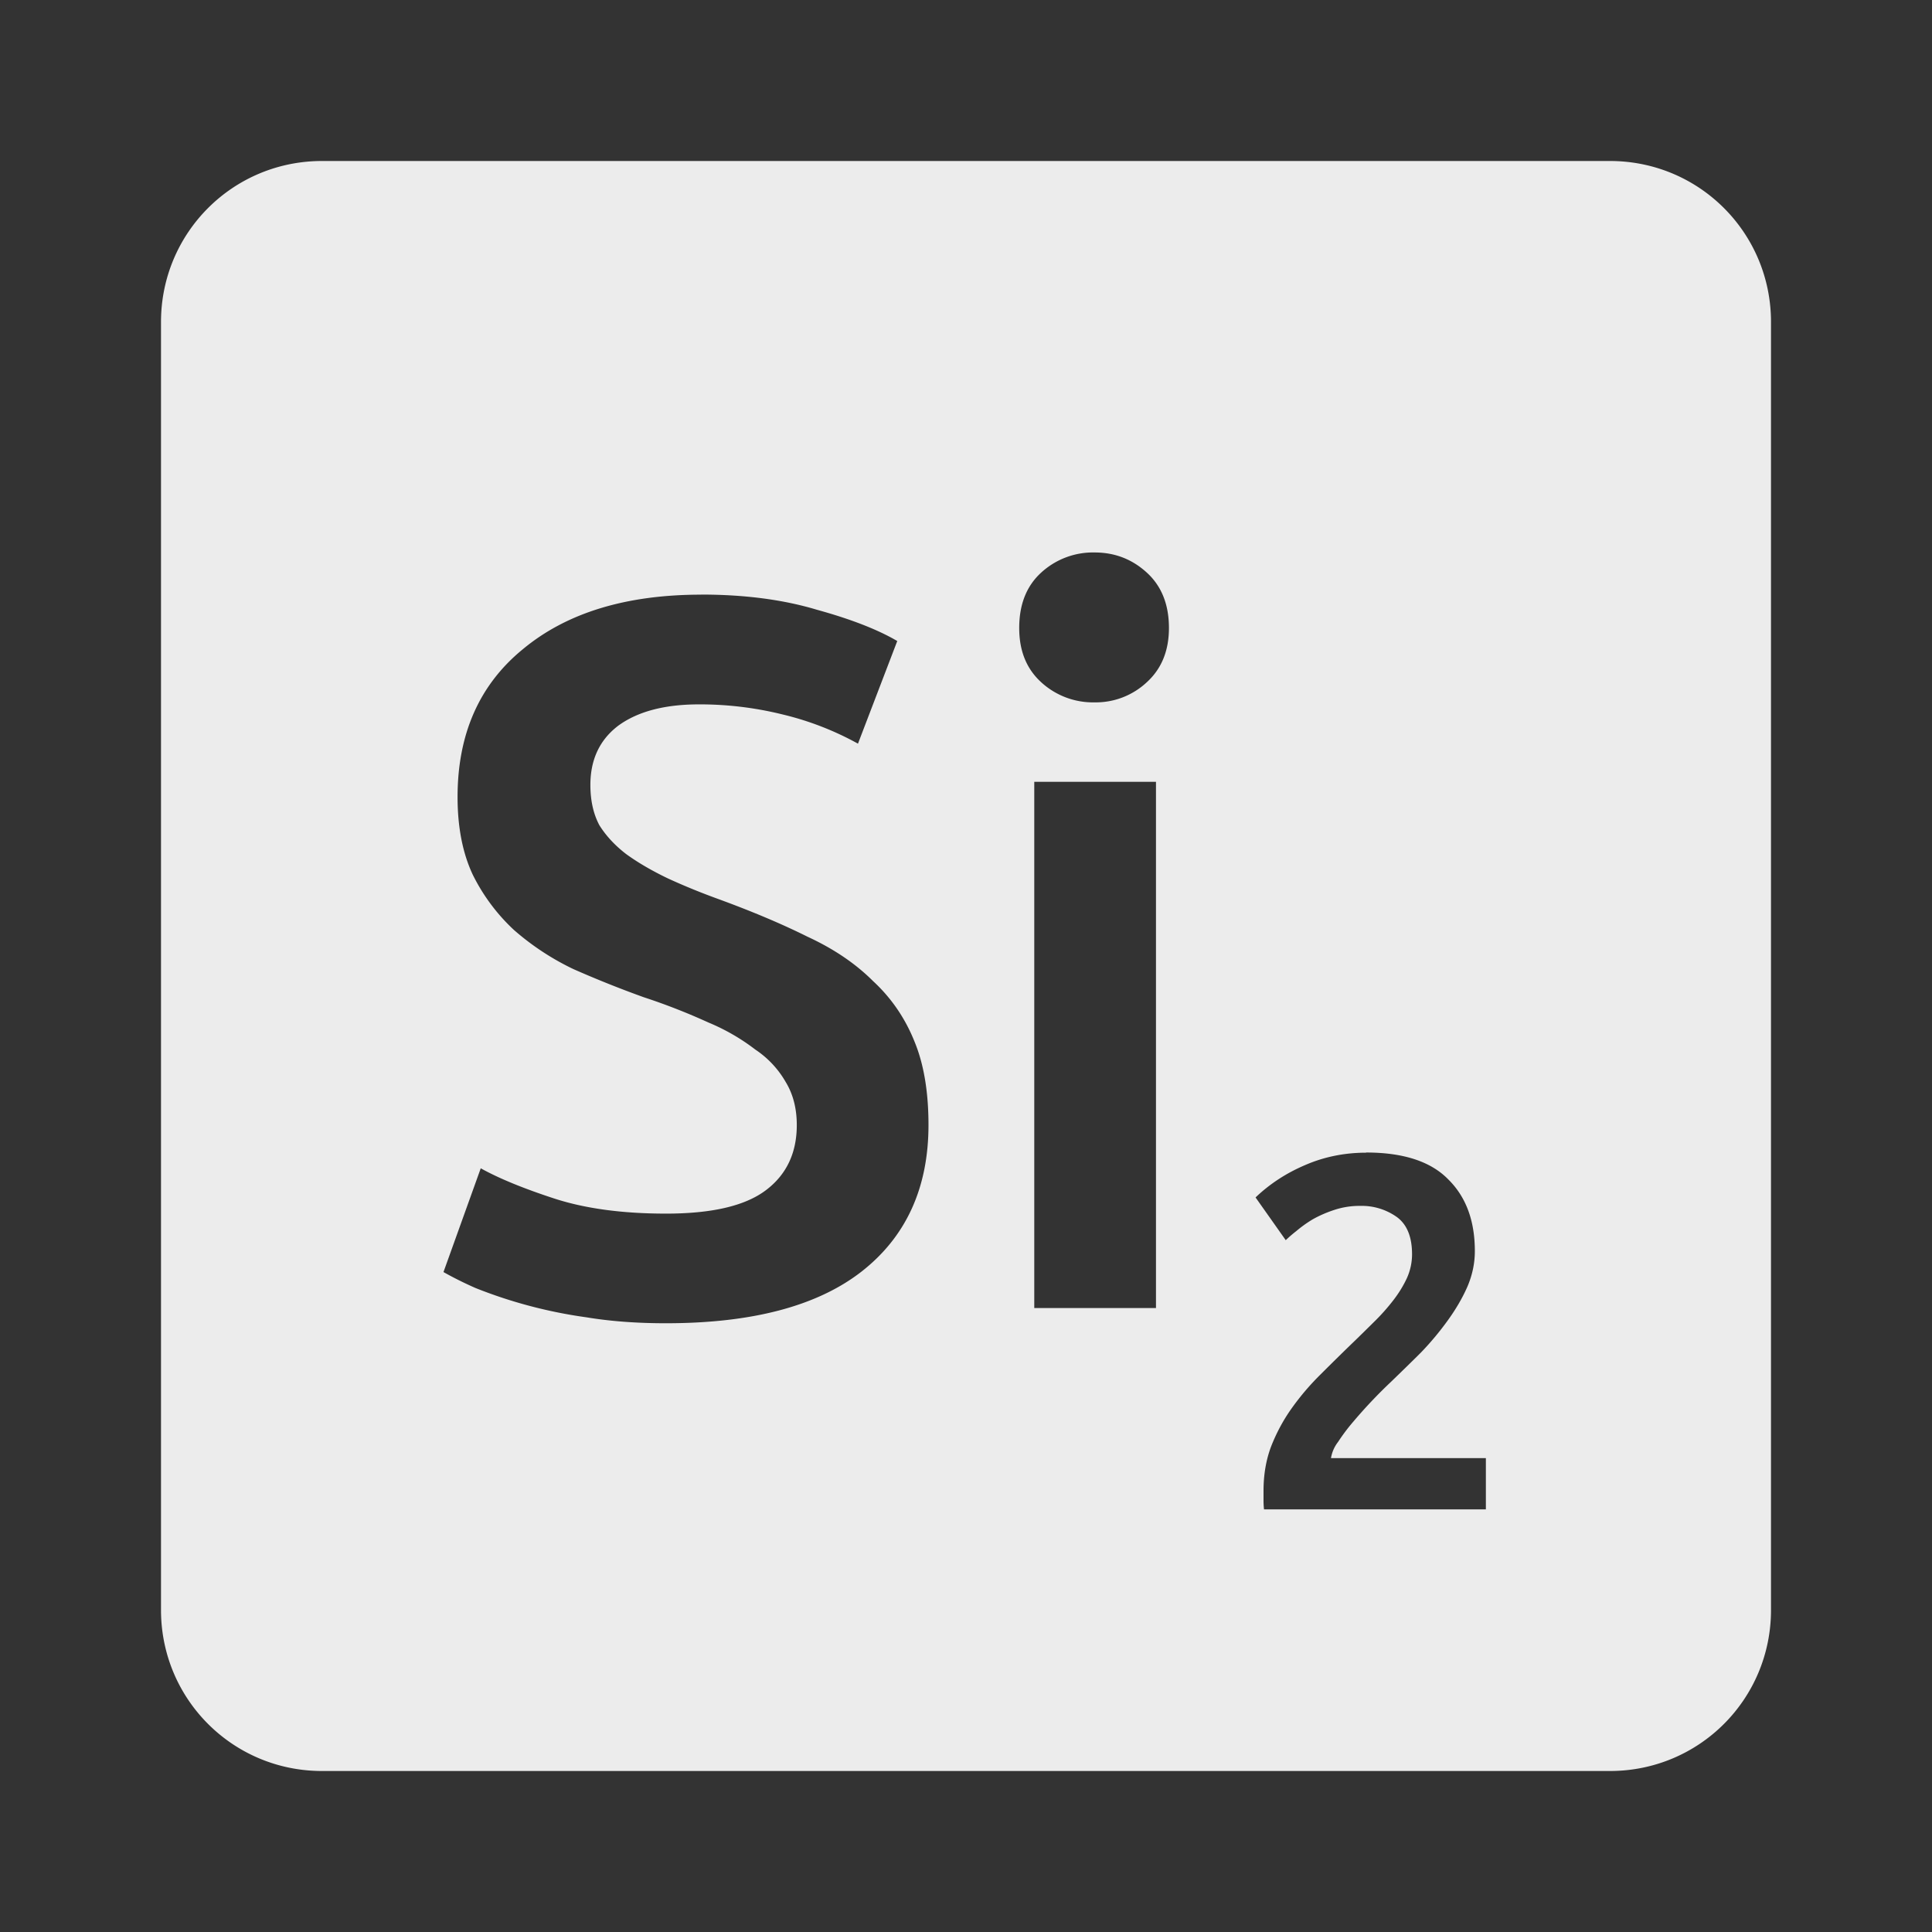 <svg xmlns="http://www.w3.org/2000/svg" viewBox="0 0 24 24"><rect x="0" y="0" width="24" height="24" fill="#333333" stroke="none"/><defs><style id="current-color-scheme" type="text/css">.ColorScheme-Text{color:#dfdfdf;}.ColorScheme-Highlight{color:#5294e2;}</style></defs><path d="M4 2c-1.108 0-2 .892-2 2v16c0 1.108.892 2 2 2h16c1.108 0 2-.892 2-2V4c0-1.108-.892-2-2-2H4zm9.598 4.863c.25 0 .465.083.648.25.183.167.275.396.275.688 0 .283-.092.507-.275.674a.927.927 0 0 1-.648.25.952.952 0 0 1-.664-.25c-.183-.167-.273-.39-.273-.674 0-.292.09-.521.273-.688a.952.952 0 0 1 .664-.25zm-4.889.523c.542 0 1.021.063 1.437.188.425.117.758.247 1 .389l-.488 1.275a3.719 3.719 0 0 0-.937-.363 4.274 4.274 0 0 0-1.037-.125c-.425 0-.758.087-1 .262-.233.175-.35.422-.35.738 0 .192.036.358.111.5.083.133.196.255.338.363.15.108.322.207.514.299.2.092.415.18.648.264.408.15.771.303 1.088.461.325.15.596.334.813.551.225.208.397.458.514.75.117.283.174.629.174 1.037 0 .783-.28 1.393-.838 1.826-.55.425-1.357.637-2.424.637-.358 0-.688-.024-.988-.074a5.893 5.893 0 0 1-1.375-.363 4.494 4.494 0 0 1-.4-.199l.463-1.289c.225.125.529.25.912.375s.847.188 1.389.188c.567 0 .978-.095 1.236-.287.258-.192.389-.463.389-.813 0-.208-.047-.387-.139-.537a1.199 1.199 0 0 0-.375-.4 2.582 2.582 0 0 0-.586-.338 7.729 7.729 0 0 0-.801-.313 13.4 13.4 0 0 1-.875-.35 3.232 3.232 0 0 1-.738-.486 2.373 2.373 0 0 1-.512-.688c-.125-.267-.188-.588-.188-.963 0-.783.271-1.396.813-1.838.542-.45 1.28-.676 2.213-.676zm4.139 2.326h1.512v6.537h-1.512V9.712zm4.123 4.605c.462 0 .801.111 1.018.332.221.217.332.513.332.893 0 .15-.031.299-.094.445-.063.142-.144.28-.244.418a3.655 3.655 0 0 1-.33.395c-.125.125-.25.246-.375.367a6.045 6.045 0 0 0-.463.489 2.385 2.385 0 0 0-.193.256.446.446 0 0 0-.088.201h1.924v.637h-2.756a1.012 1.012 0 0 1-.006-.119v-.111c0-.2.031-.384.094-.551.067-.171.152-.329.256-.475.104-.146.22-.283.35-.412.129-.129.26-.258.389-.383.1-.096.195-.19.287-.281a2.55 2.55 0 0 0 .238-.268c.071-.092.126-.184.168-.275a.722.722 0 0 0 .063-.293c0-.217-.063-.371-.188-.463a.752.752 0 0 0-.457-.139.996.996 0 0 0-.324.051c-.1.033-.19.073-.27.119a1.52 1.52 0 0 0-.199.143 1.611 1.611 0 0 0-.131.113l-.375-.531c.175-.167.378-.3.611-.4.238-.104.493-.156.764-.156z" fill="#ececec"/></svg>